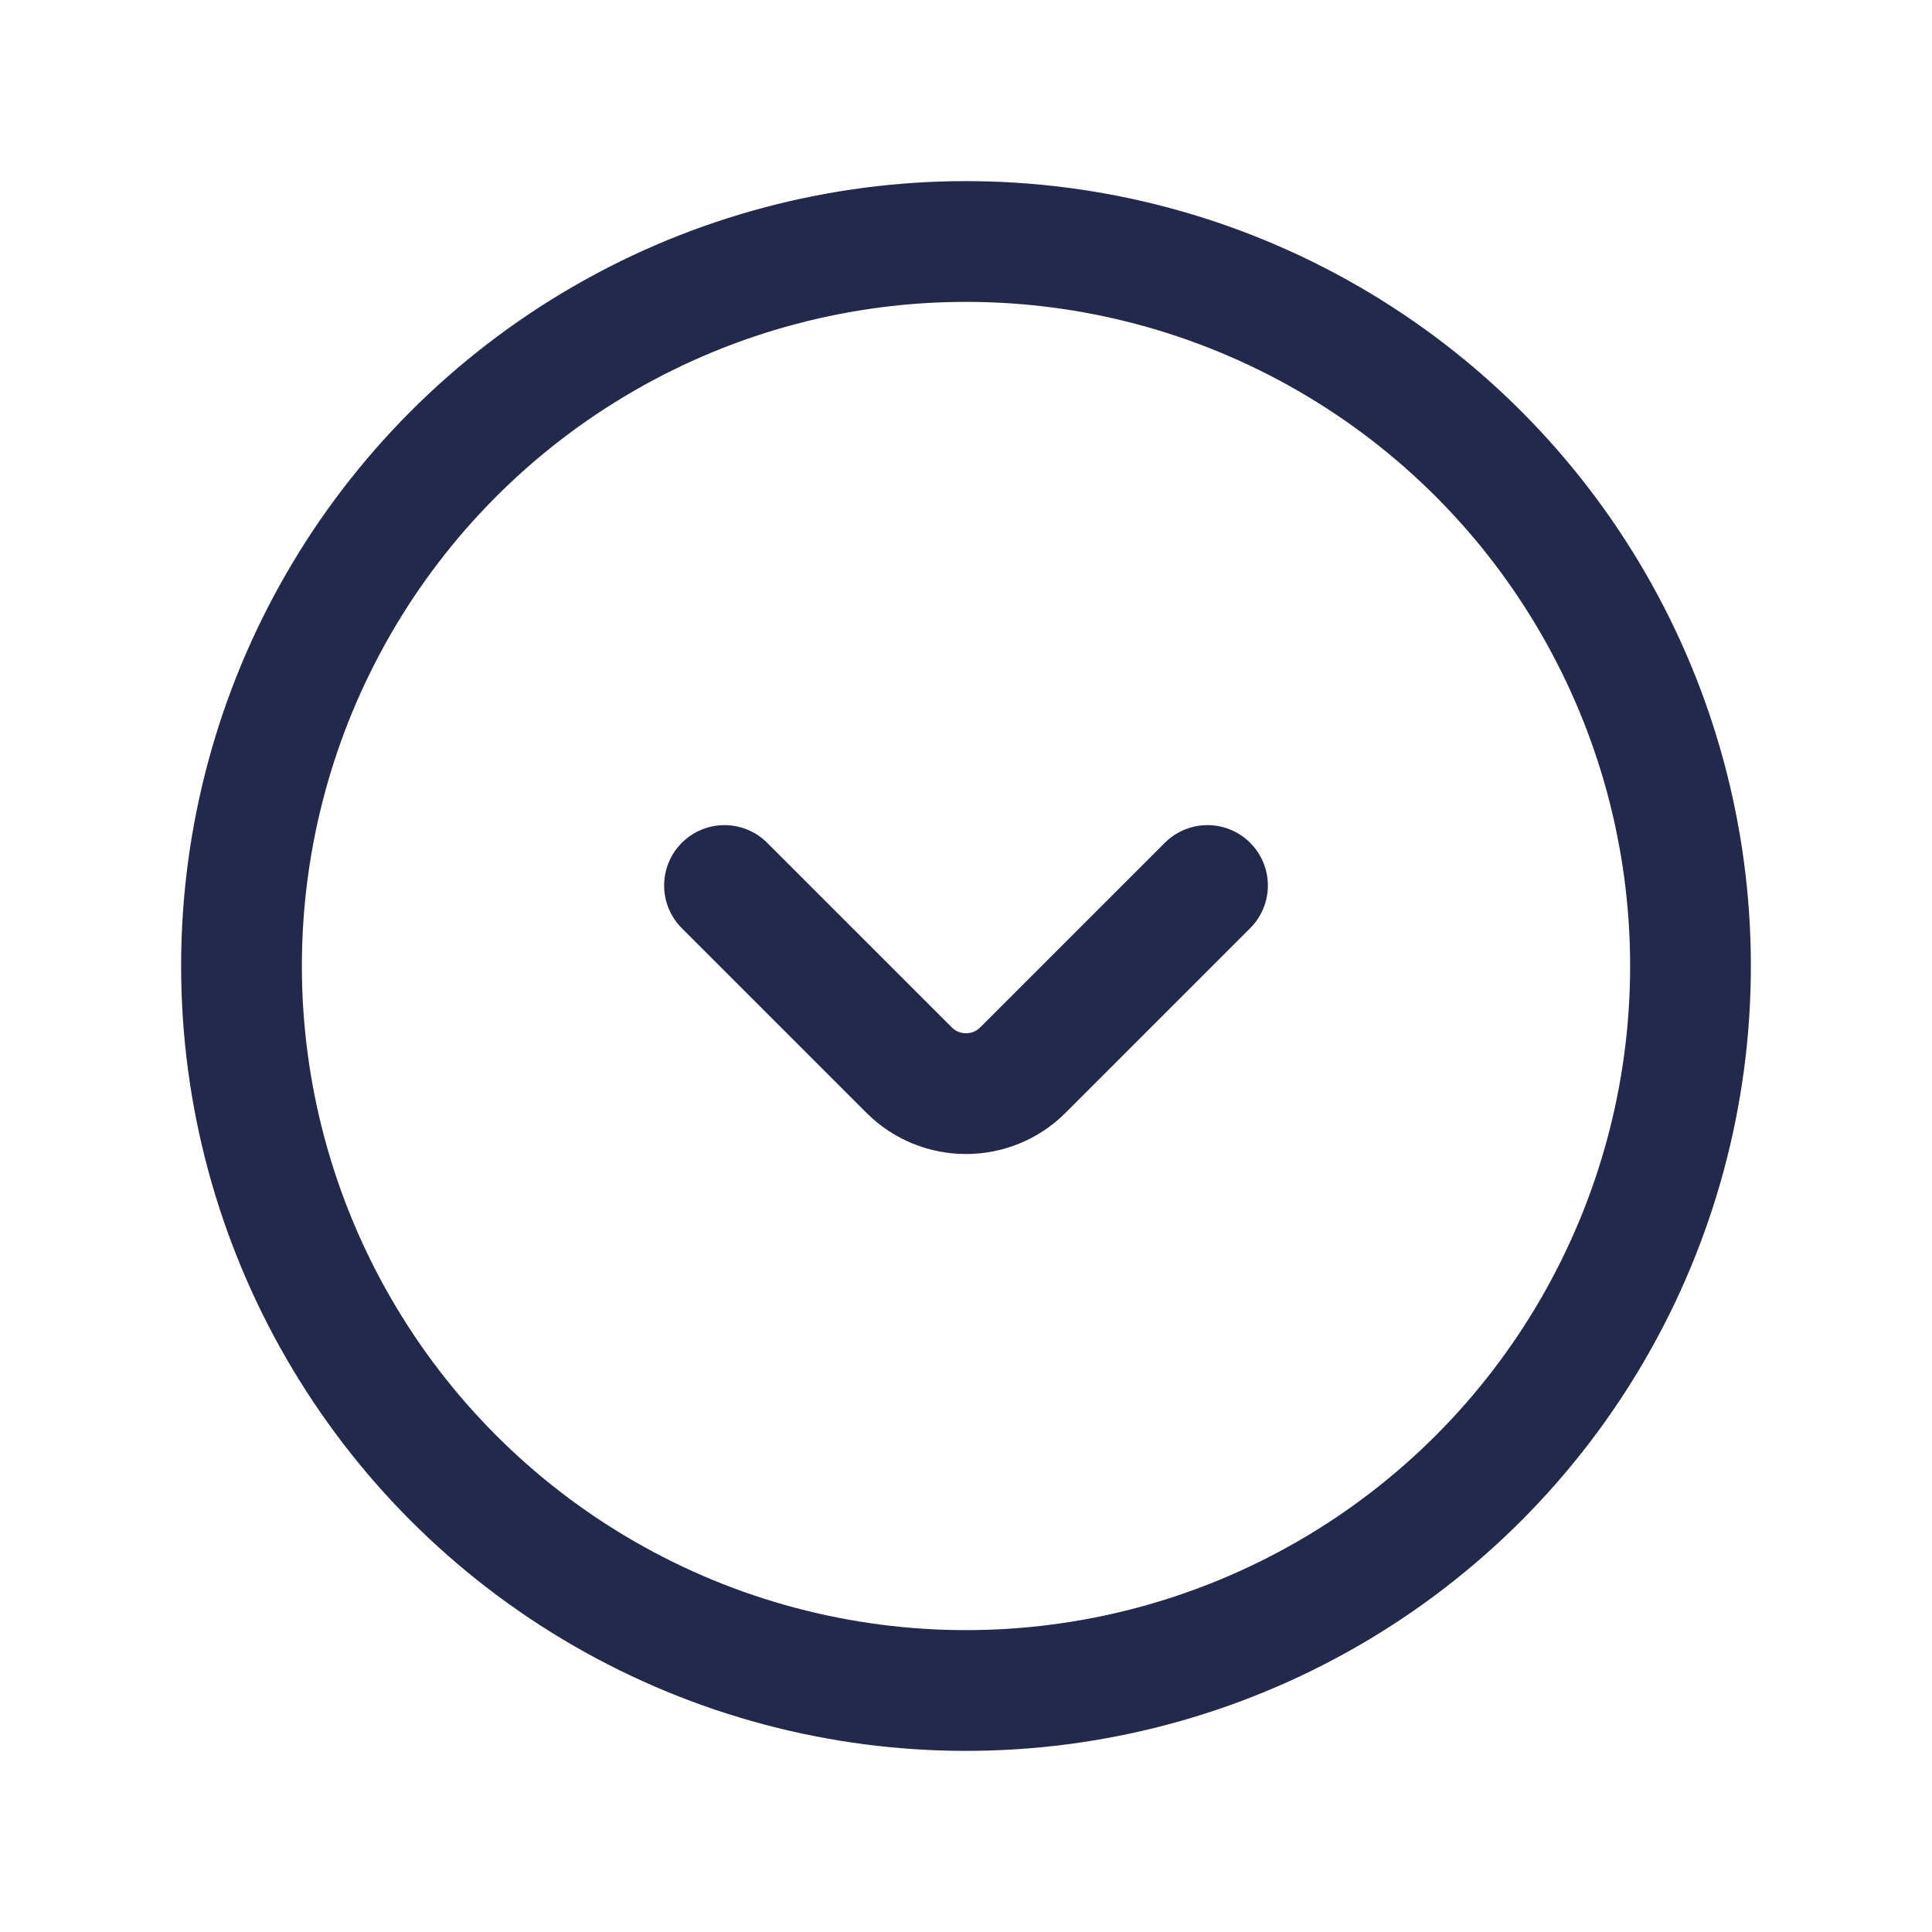 <svg width="24" height="24" viewBox="0 0 24 24" fill="none" xmlns="http://www.w3.org/2000/svg">
<circle cx="12" cy="12" r="9" stroke="#23294A" stroke-width="1.5"/>
<path d="M9 11L11.293 13.293C11.683 13.683 12.317 13.683 12.707 13.293L15 11" stroke="#23294A" stroke-width="1.5" stroke-linecap="round"/>
</svg>
